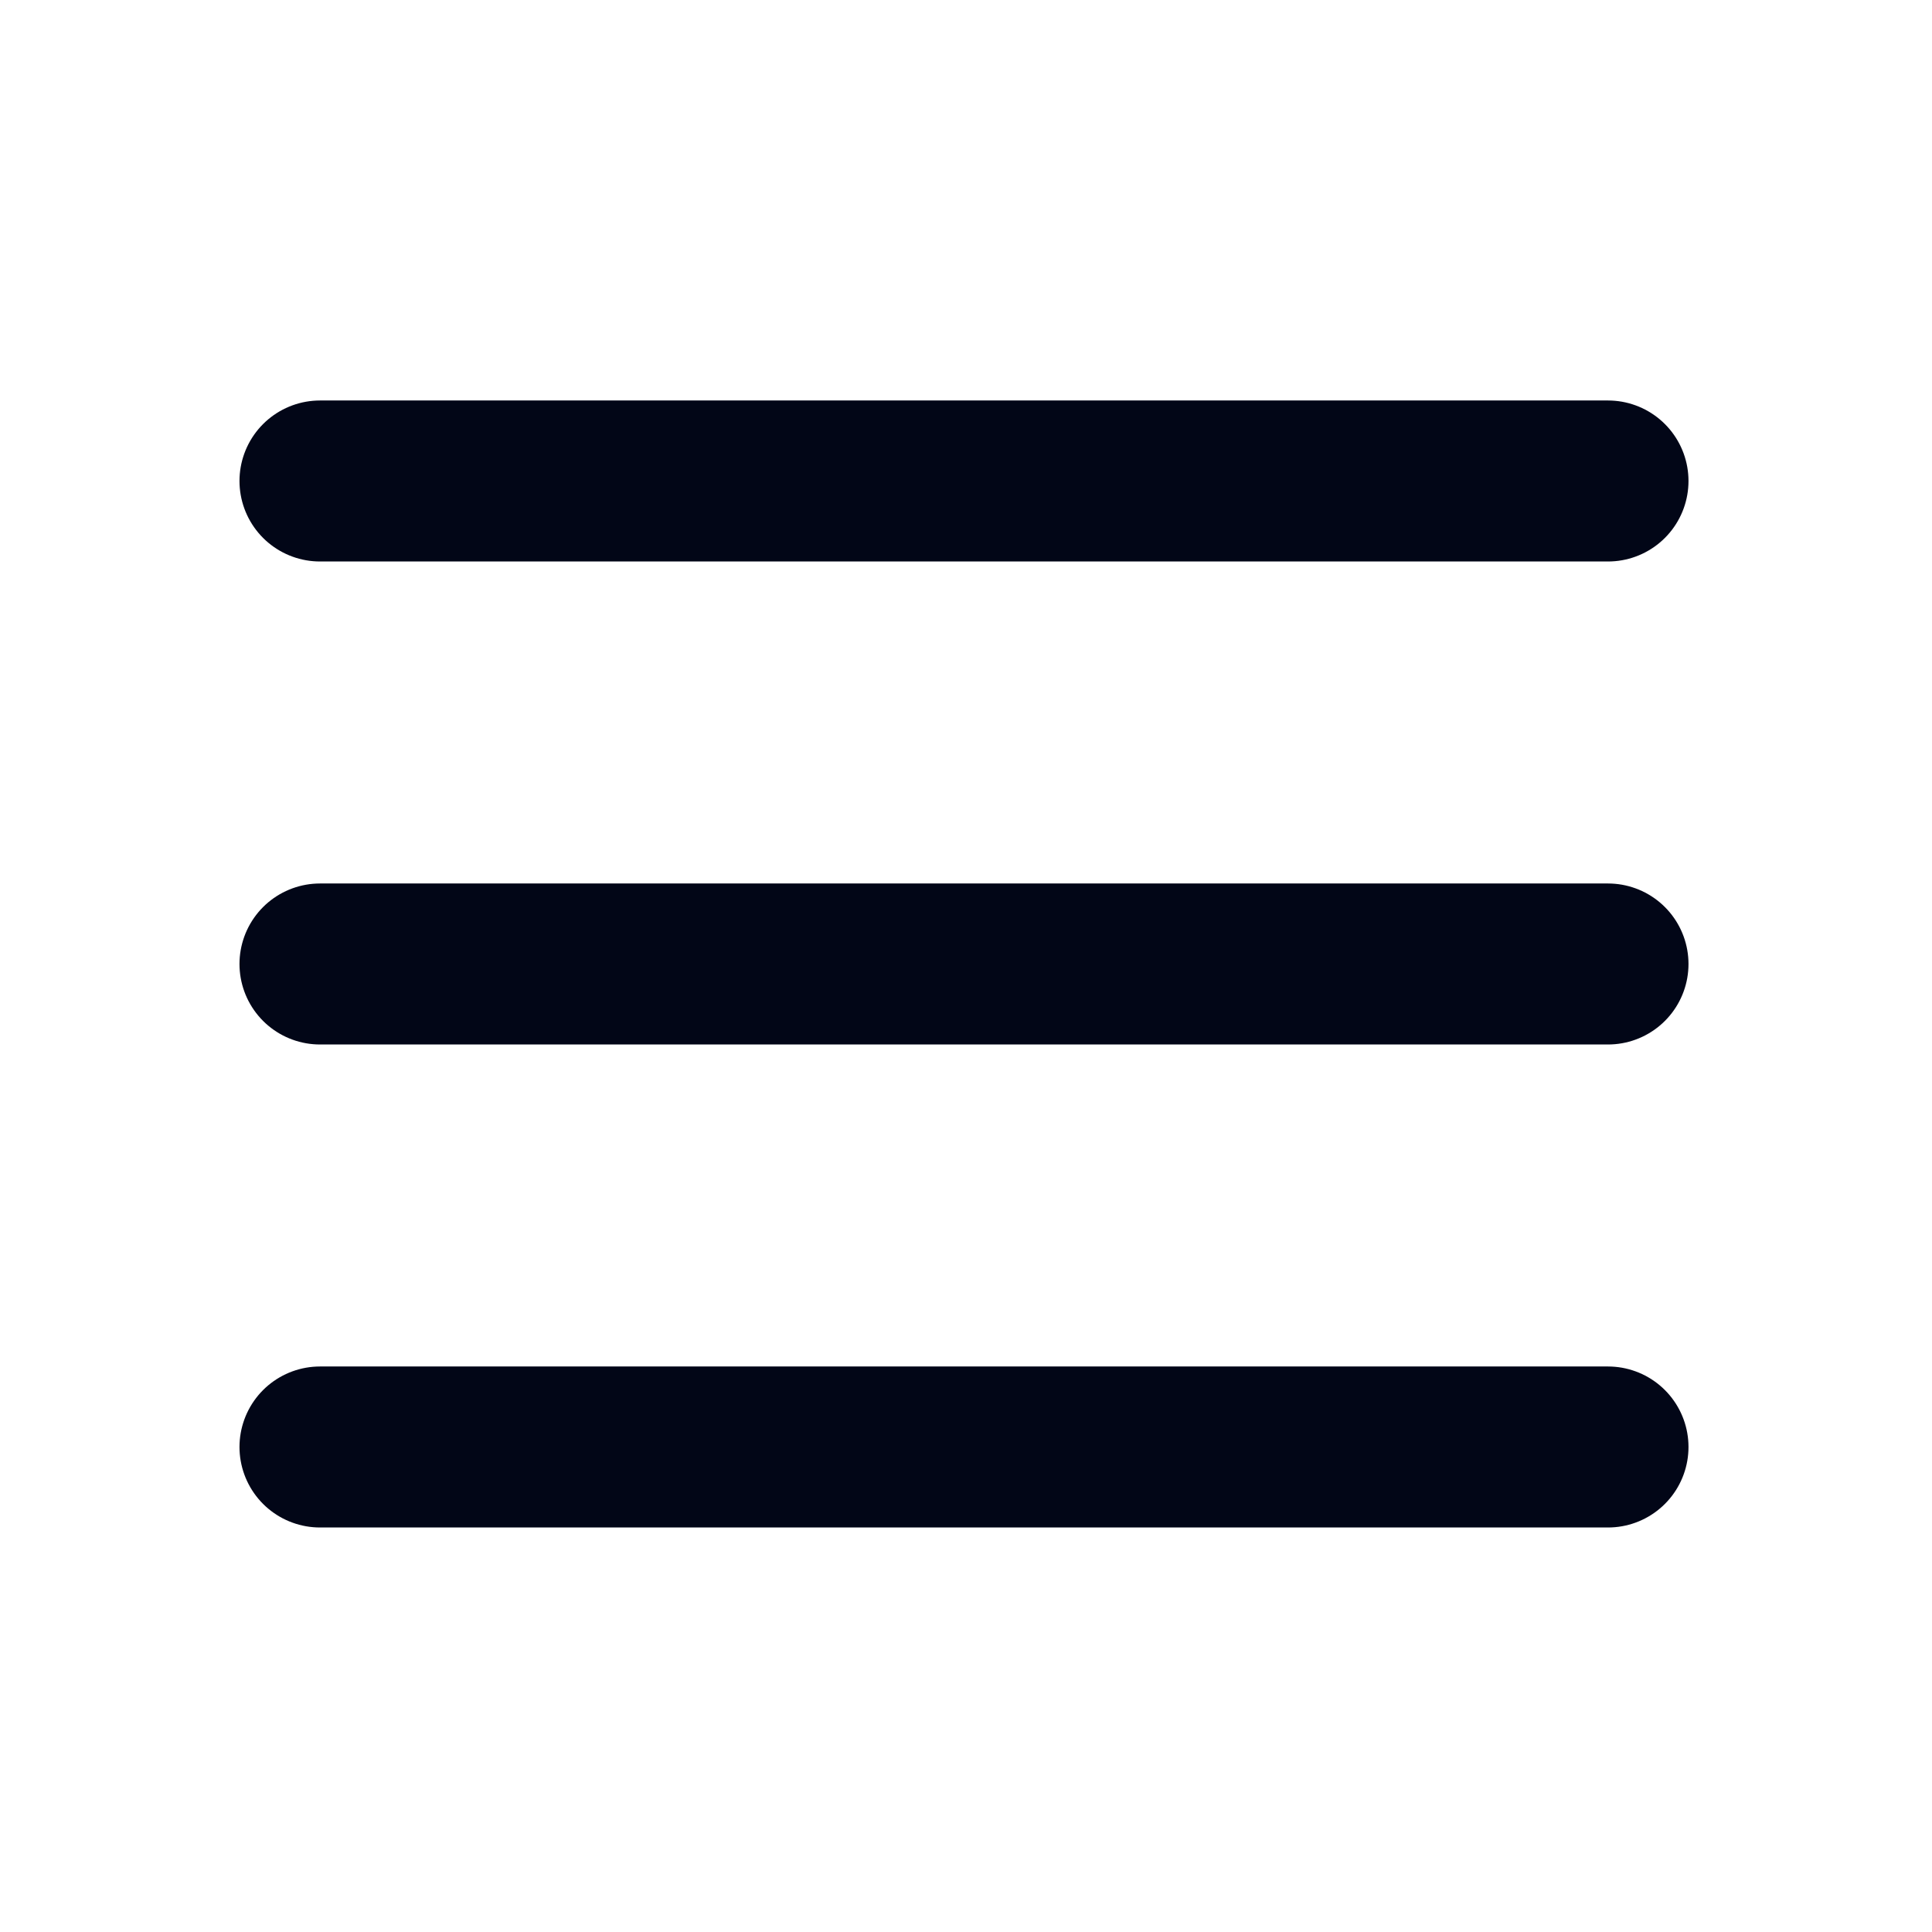 <svg xmlns="http://www.w3.org/2000/svg" width="48" height="48" viewBox="0 0 48 48">
	<path fill="none" stroke="#020617" stroke-linecap="round" stroke-linejoin="round" stroke-width="4" d="M7.95 11.95h32m-32 12h32m-32 12h32" />
</svg>
